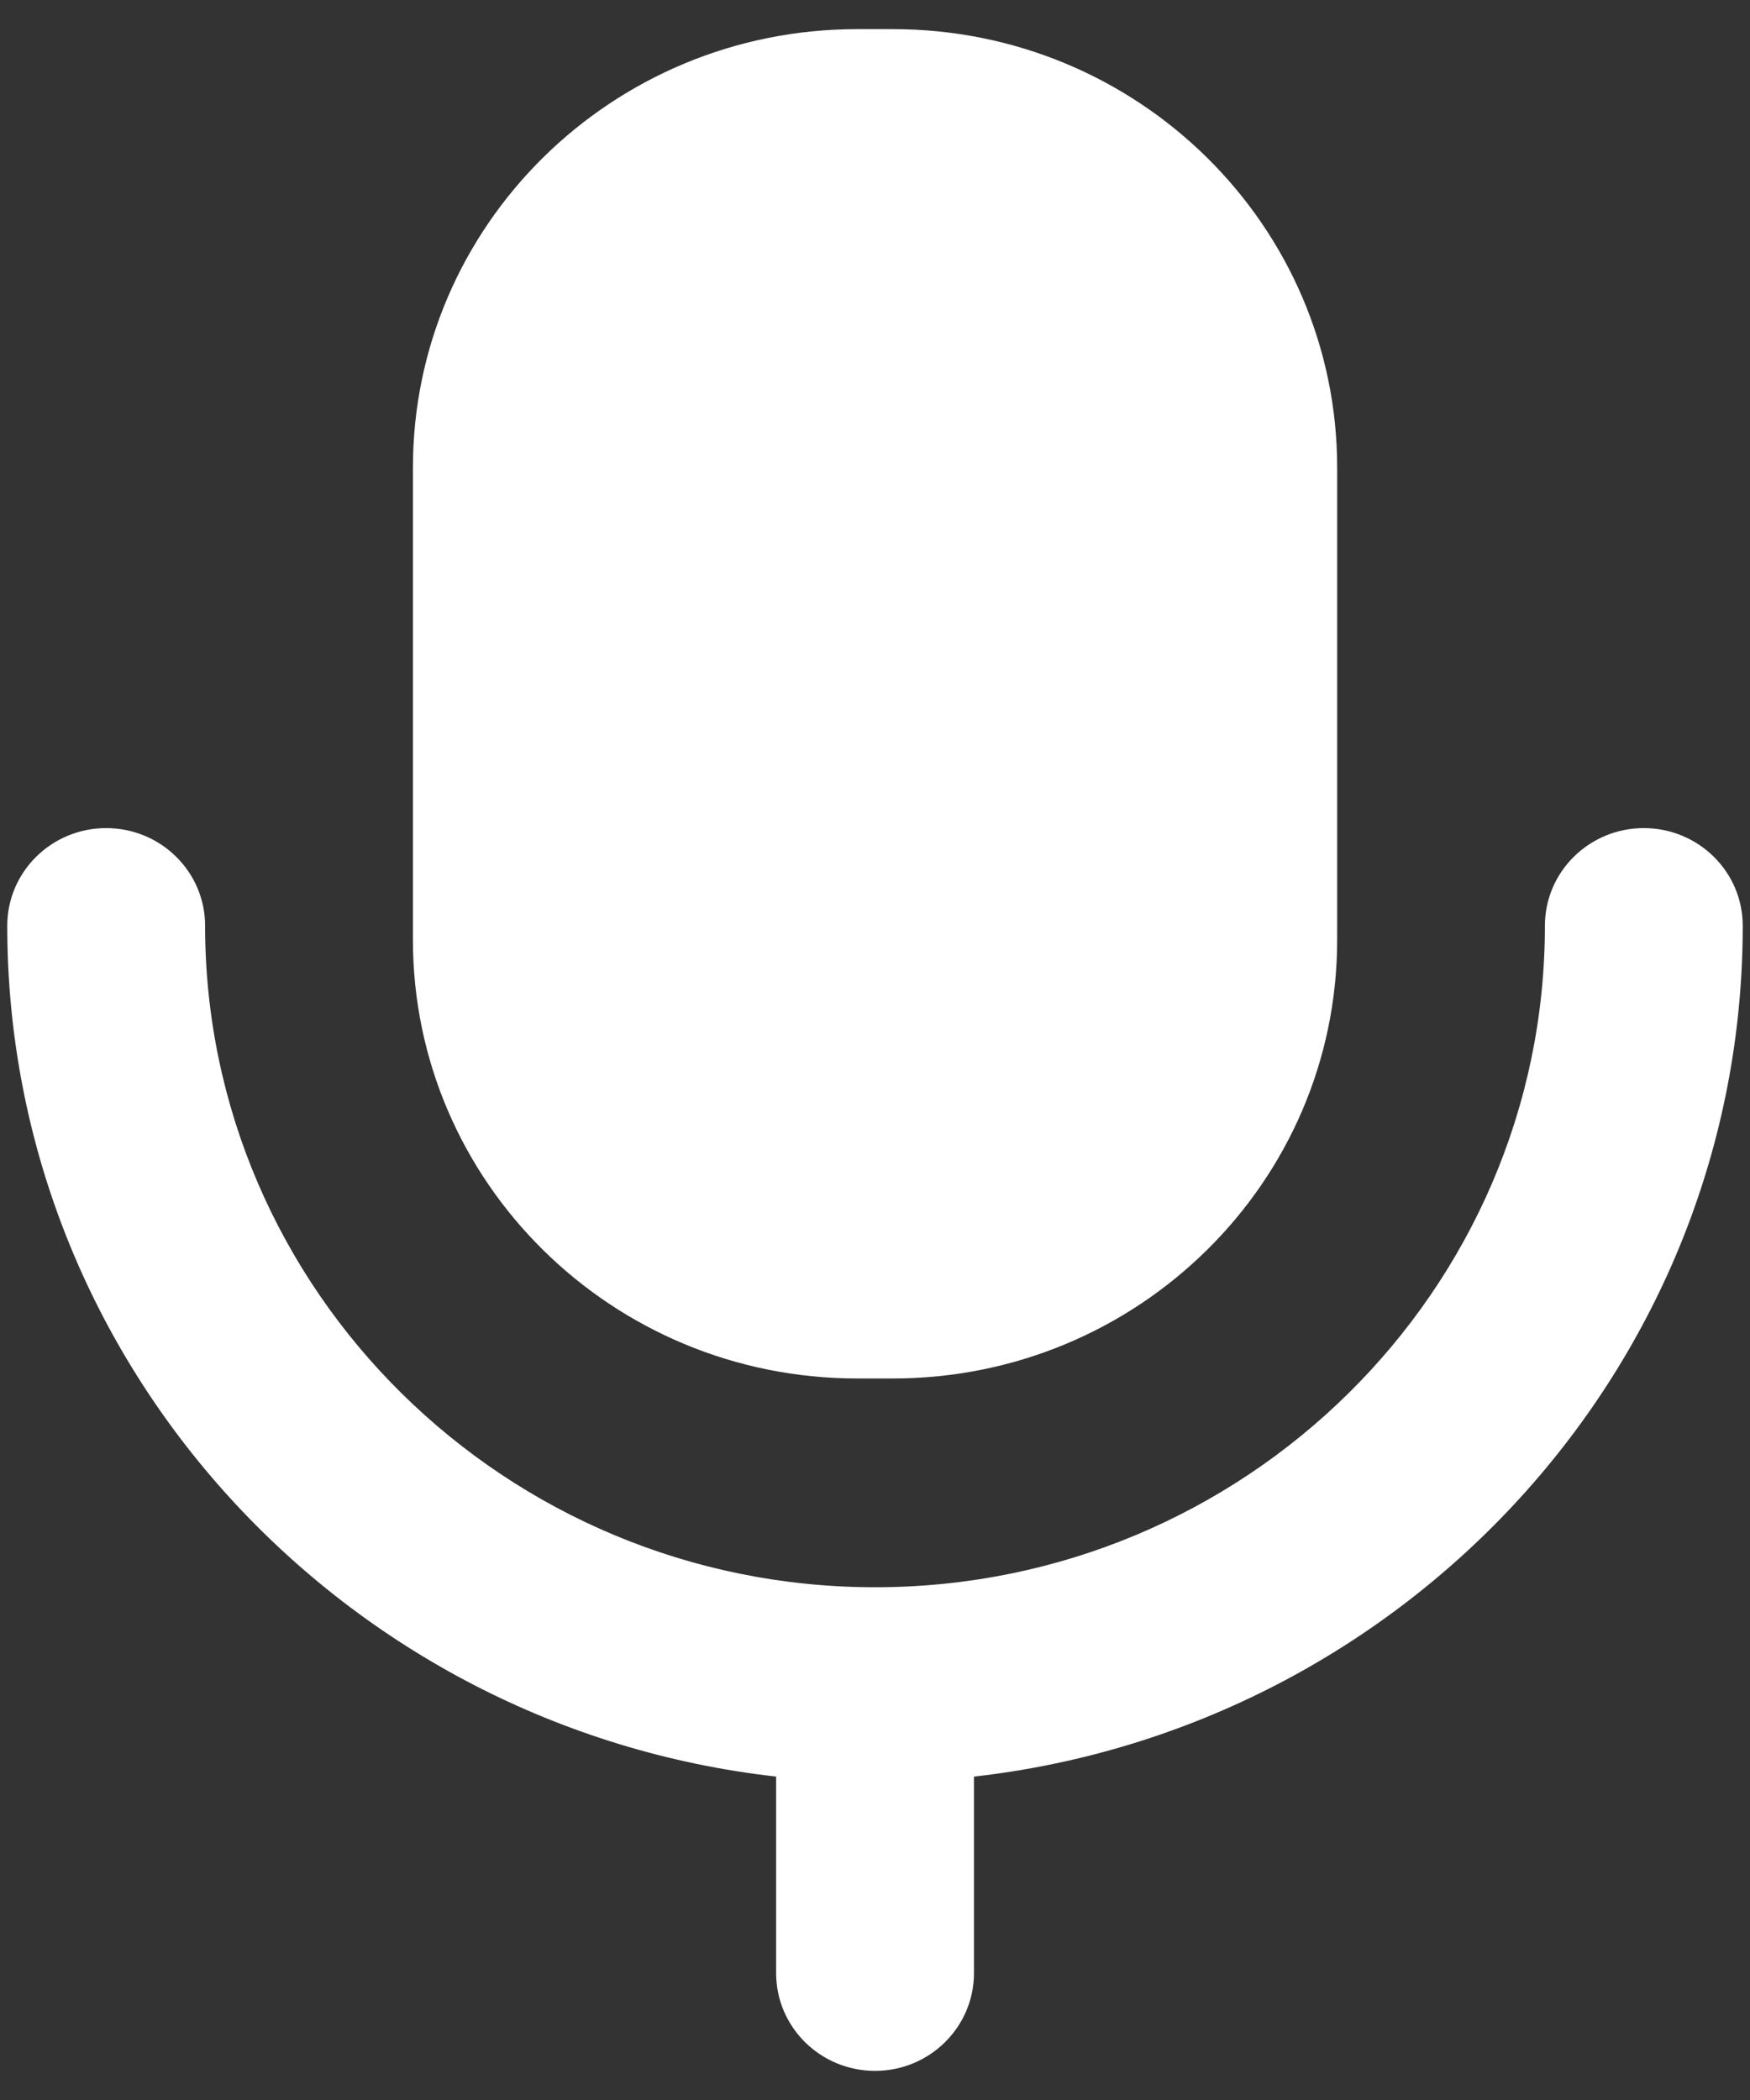 <svg width="20" height="24" viewBox="0 0 20 24" fill="none" xmlns="http://www.w3.org/2000/svg">
<rect x="0" y="0" width="20" height="24" fill="#333333" stroke="none"/>
<path fill-rule="evenodd" clip-rule="evenodd" d="M10.204 15.754H9.796C6.992 15.754 4.719 13.508 4.719 10.74V5.346C4.719 2.578 6.992 0.333 9.796 0.333H10.204C13.008 0.333 15.282 2.578 15.282 5.346V10.74C15.282 13.508 13.008 15.754 10.204 15.754ZM17.656 10.58C17.656 9.963 18.163 9.464 18.786 9.464C19.41 9.464 19.917 9.963 19.917 10.58C19.917 15.601 16.067 19.747 11.131 20.304V22.55C11.131 23.167 10.624 23.667 10.001 23.667C9.376 23.667 8.87 23.167 8.87 22.55V20.304C3.933 19.747 0.083 15.601 0.083 10.58C0.083 9.963 0.59 9.464 1.213 9.464C1.837 9.464 2.344 9.963 2.344 10.58C2.344 14.748 5.778 18.14 10.001 18.14C14.222 18.14 17.656 14.748 17.656 10.58Z" fill="white"/>
</svg>
